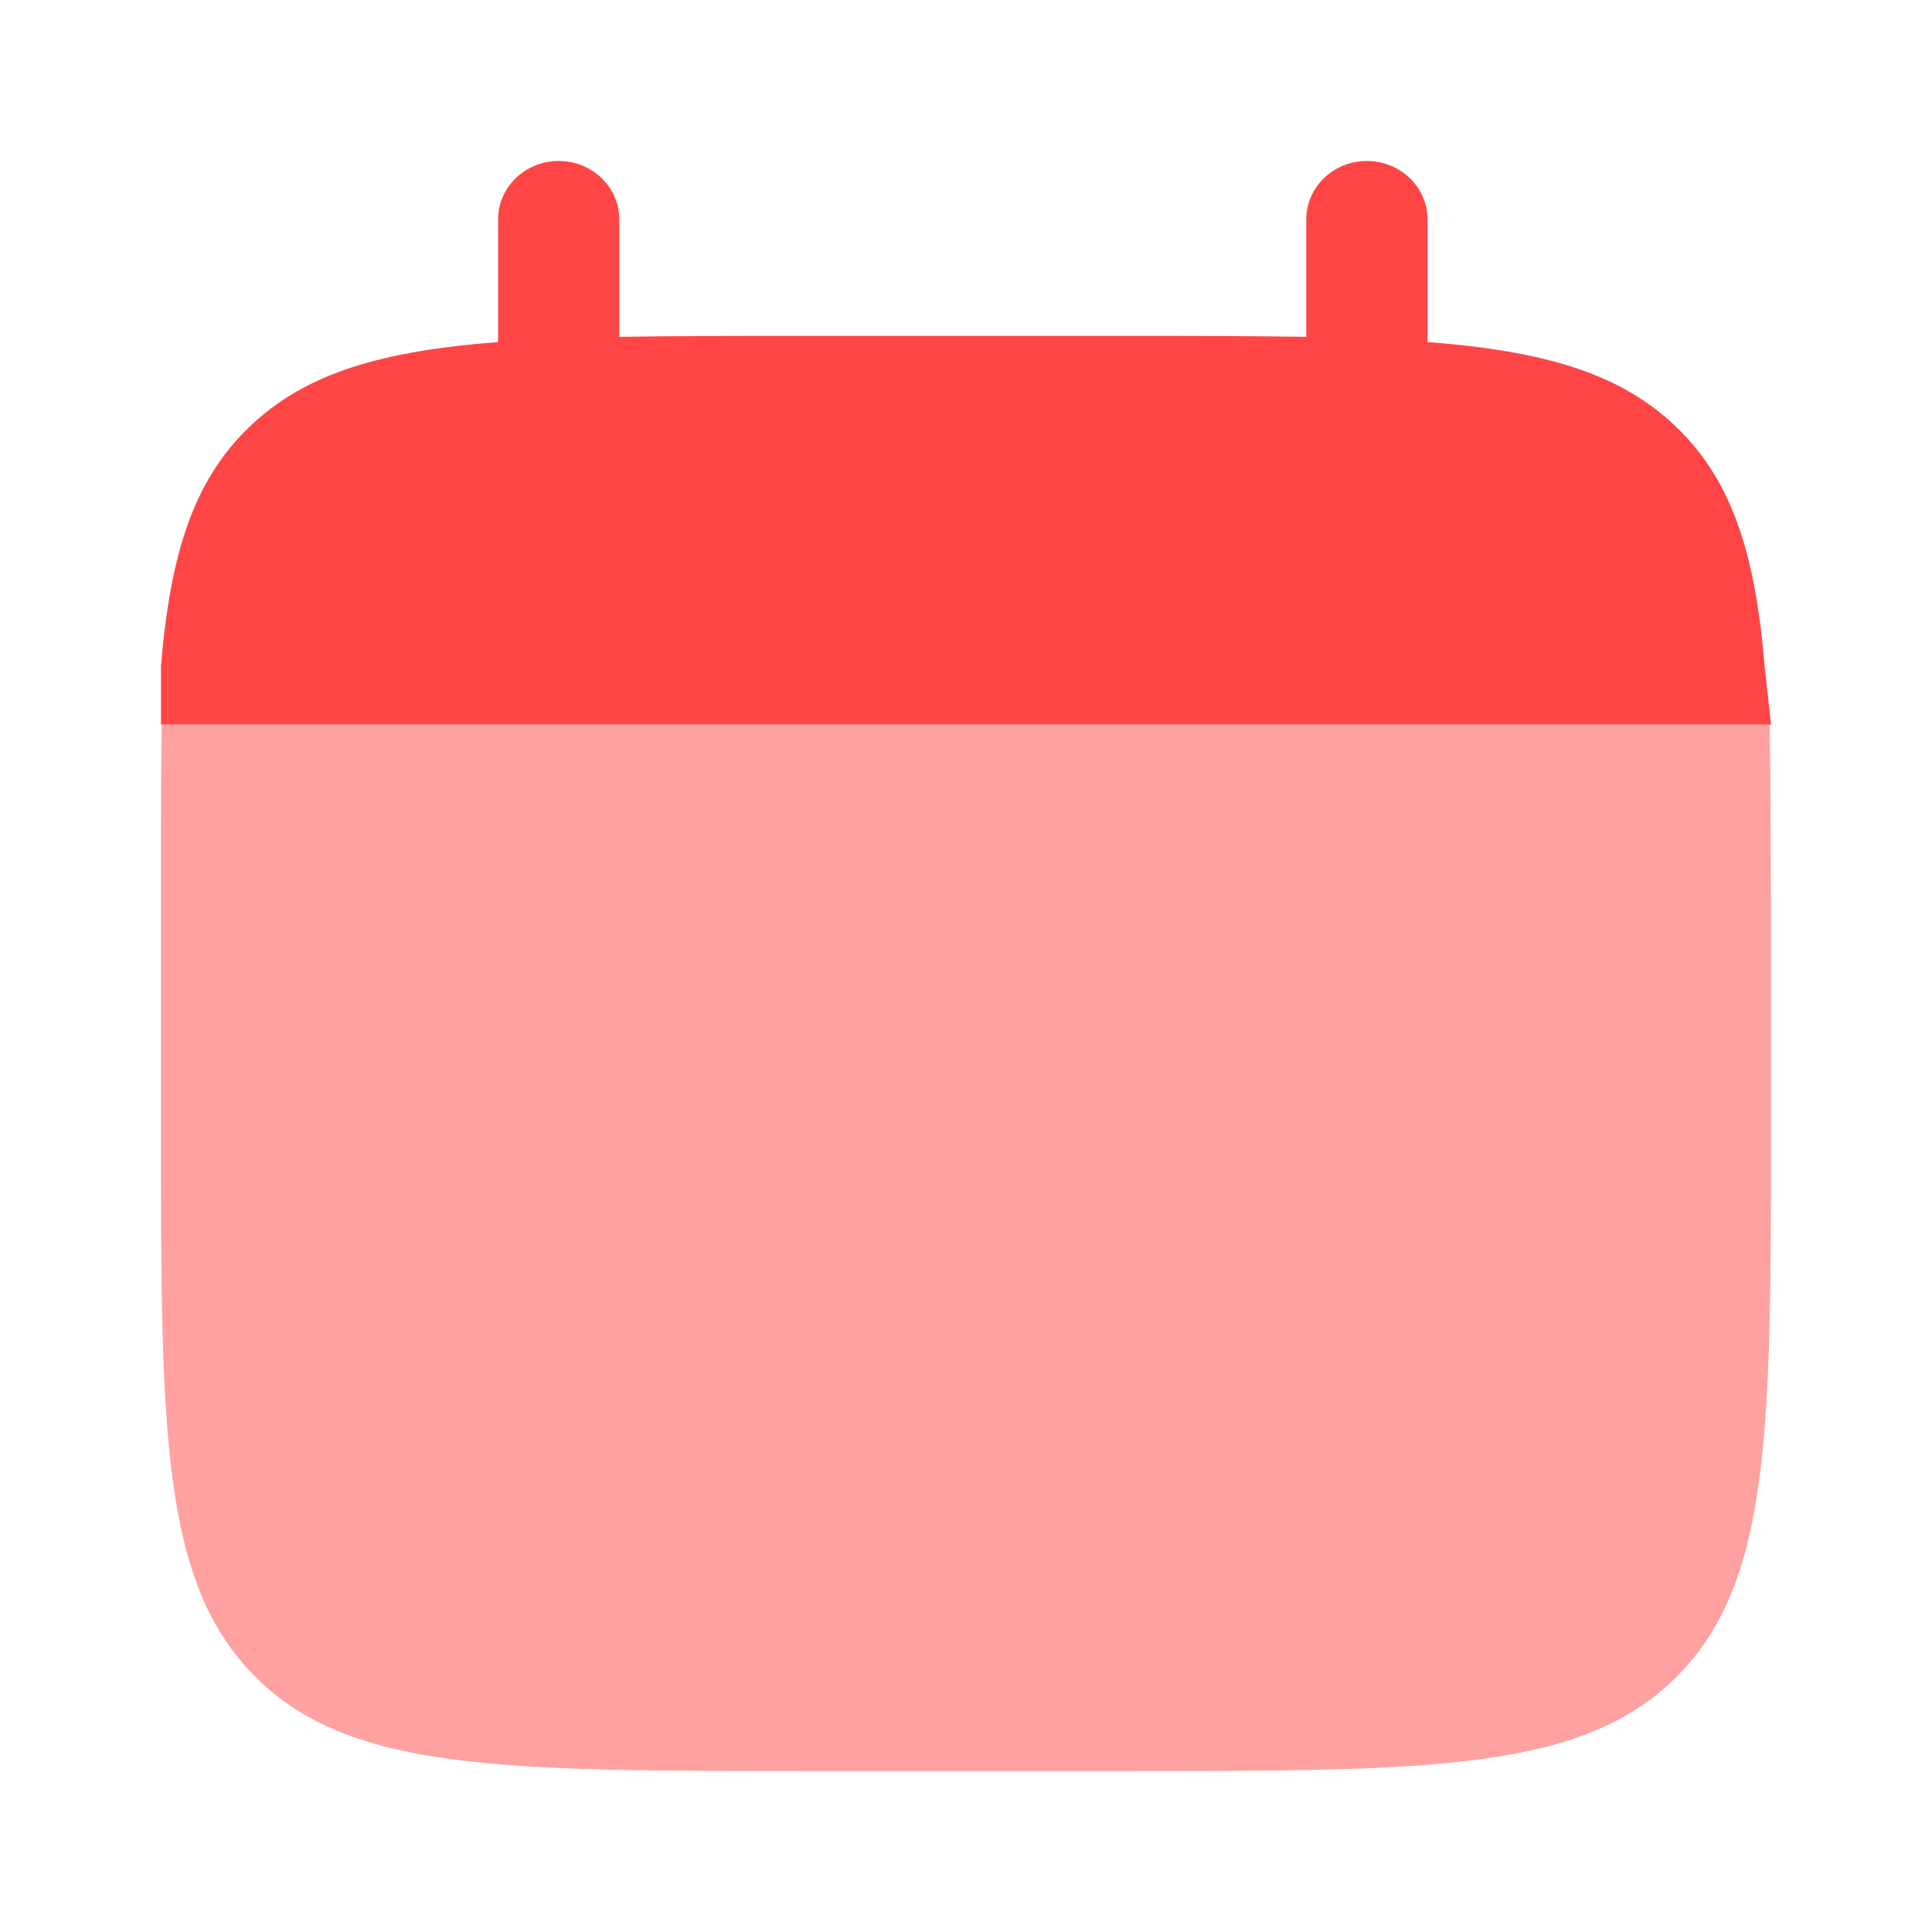 <svg width="22" height="22" viewBox="0 0 22 22" fill="none" xmlns="http://www.w3.org/2000/svg">
<path d="M6.362 1.833C6.743 1.833 7.052 2.131 7.052 2.497V3.836C7.664 3.825 8.351 3.825 9.123 3.825H12.804C13.576 3.825 14.262 3.825 14.875 3.836V2.497C14.875 2.131 15.184 1.833 15.565 1.833C15.946 1.833 16.255 2.131 16.255 2.497V3.895C17.58 3.997 18.45 4.247 19.088 4.862C19.727 5.476 19.988 6.312 20.094 7.586L20.167 8.25H2.681H1.833V7.586C1.939 6.312 2.2 5.476 2.839 4.862C3.478 4.247 4.347 3.997 5.672 3.895V2.497C5.672 2.131 5.981 1.833 6.362 1.833Z" fill="#FF4545"/>
<path opacity="0.5" d="M20.166 12.833V11C20.166 10.231 20.163 8.86 20.151 8.25H1.842C1.83 8.86 1.833 10.231 1.833 11V12.833C1.833 16.29 1.833 18.019 2.907 19.093C3.981 20.167 5.709 20.167 9.166 20.167H12.833C16.29 20.167 18.018 20.167 19.092 19.093C20.166 18.019 20.166 16.29 20.166 12.833Z" fill="#FF4545"/>
</svg>
